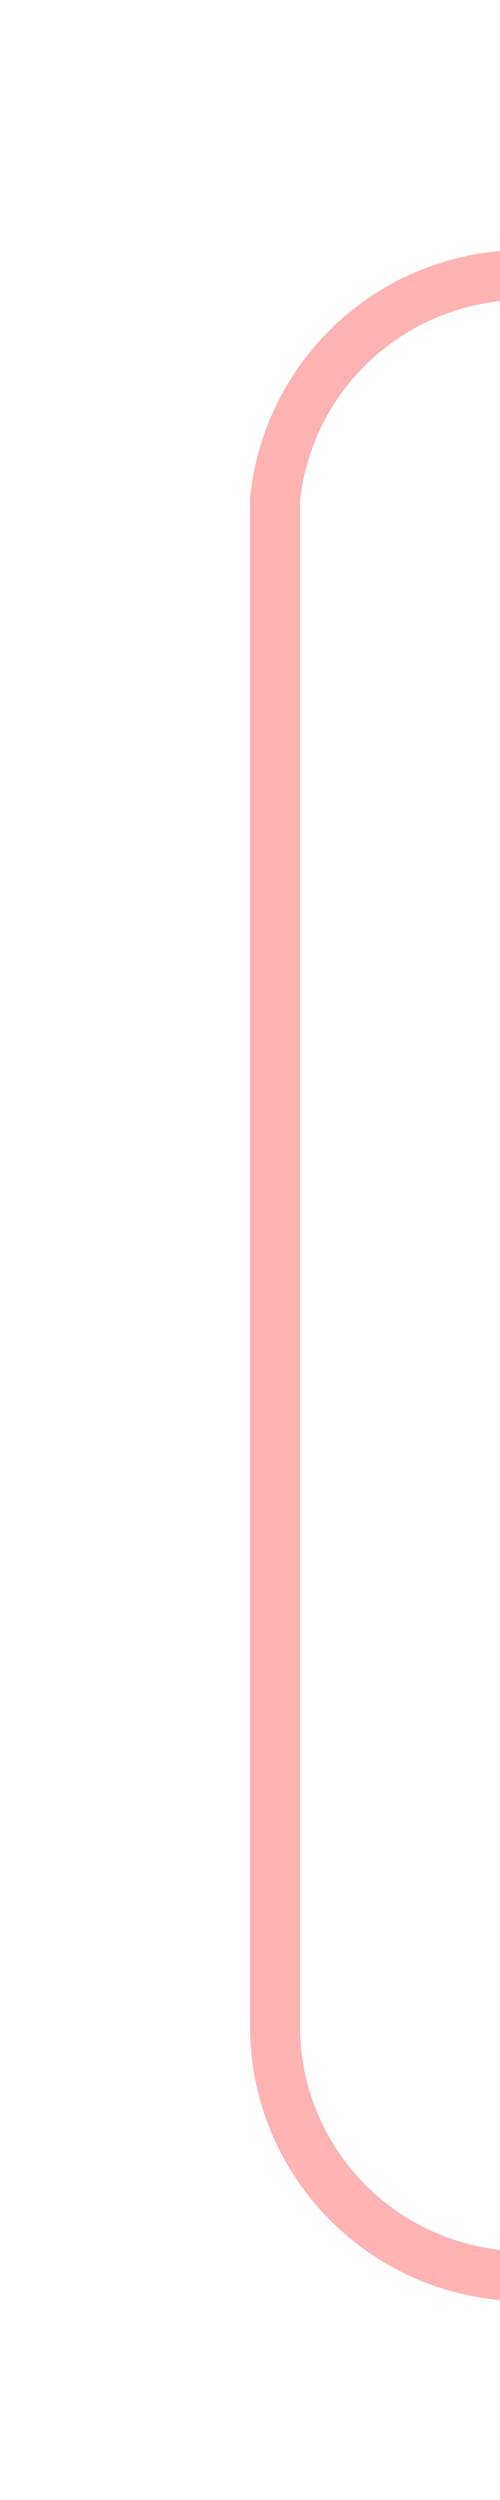 ﻿<?xml version="1.0" encoding="utf-8"?>
<svg version="1.1" xmlns:xlink="http://www.w3.org/1999/xlink" width="10px" height="50px" preserveAspectRatio="xMidYMin meet" viewBox="646 58  8 50" xmlns="http://www.w3.org/2000/svg">
  <path d="M 1110 103.5  L 655 103.5  A 5 5 0 0 1 650.5 98.5 L 650.5 68  A 5 5 0 0 1 655.5 63.5 L 669 63.5  " stroke-width="1" stroke="#ff0000" fill="none" stroke-opacity="0.298" />
  <path d="M 668 58  L 668 69  L 669 69  L 669 58  L 668 58  Z " fill-rule="nonzero" fill="#ff0000" stroke="none" fill-opacity="0.298" />
</svg>